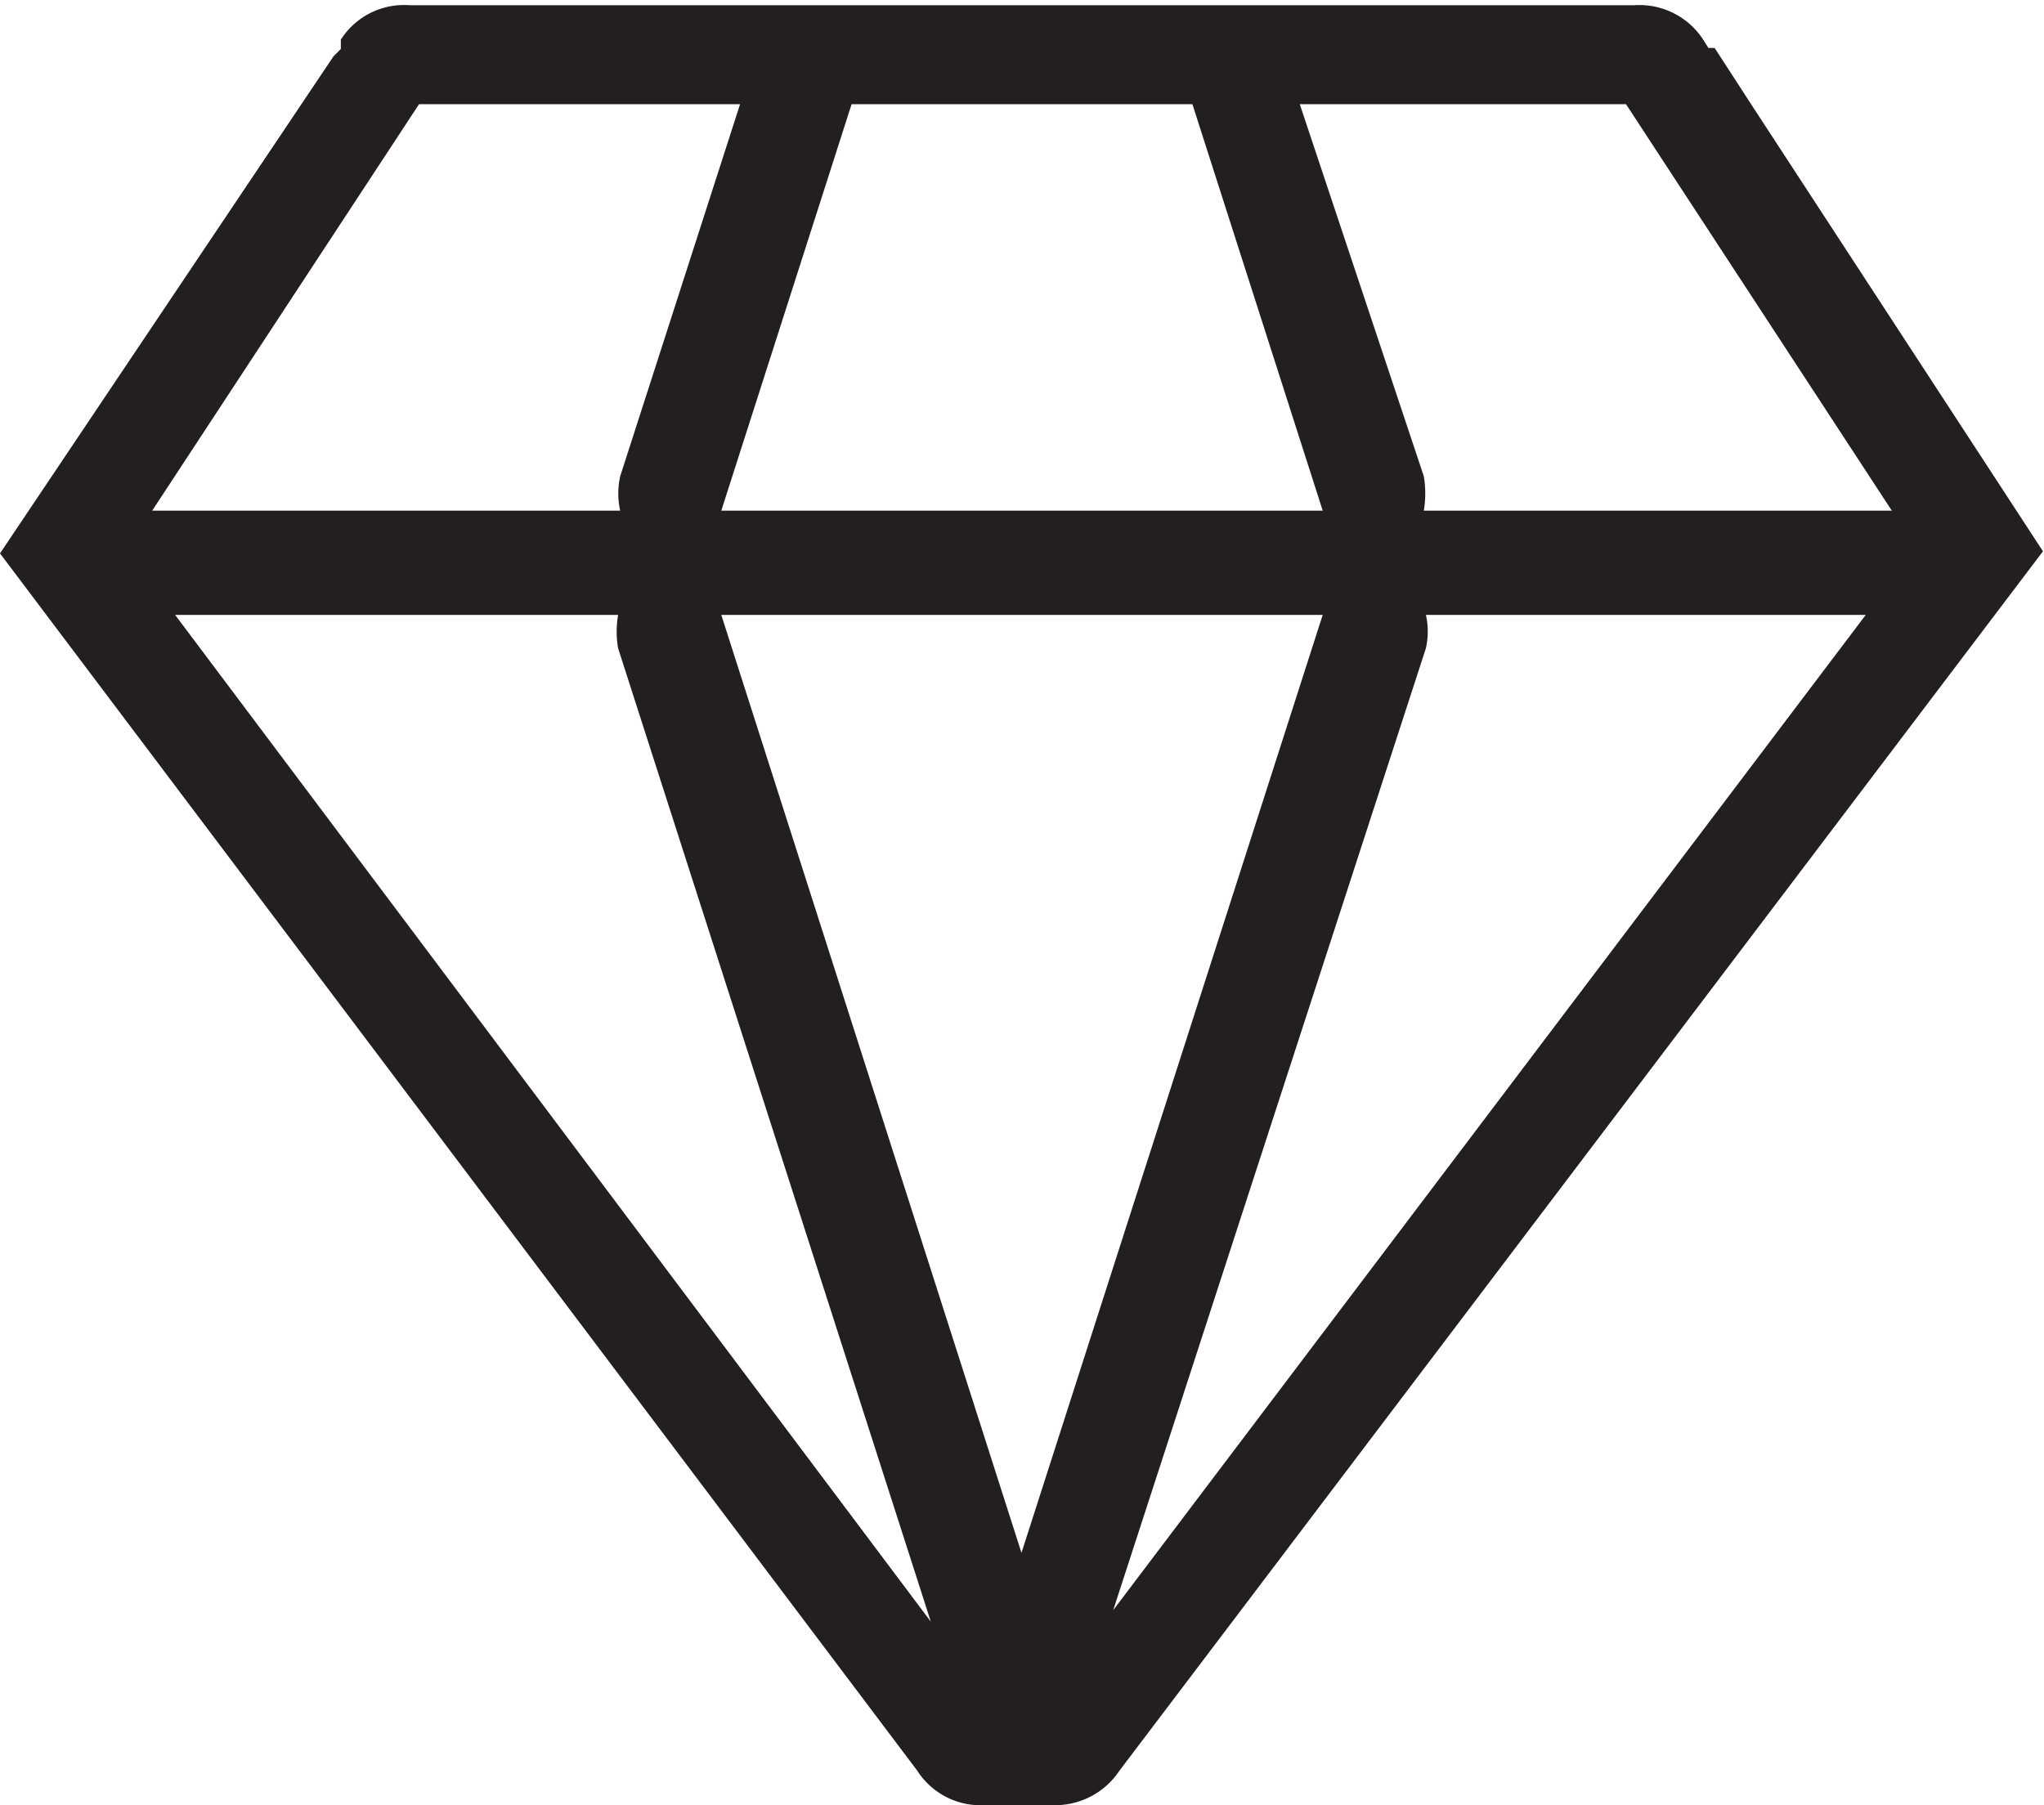 <svg id="Layer" xmlns="http://www.w3.org/2000/svg" viewBox="0 0 19.61 17.32"><defs><style>.cls-1{fill:none;}.cls-2{fill:#231f20;}</style></defs><polygon class="cls-1" points="6.92 5.9 9.81 14.89 12.7 5.9 6.92 5.9"/><path class="cls-1" d="M15.86,8.24h4.49L17.8,4.34H14.67l1.15,3.57A1,1,0,0,1,15.86,8.24Z" transform="translate(-2.2 -3.34)"/><path class="cls-1" d="M8.15,7.91,9.3,4.34H6.22L3.66,8.24H8.12A.76.76,0,0,1,8.15,7.91Z" transform="translate(-2.2 -3.34)"/><polygon class="cls-1" points="11.43 1 8.15 1 6.9 4.9 12.68 4.9 11.43 1"/><path class="cls-1" d="M15.84,9.56l-3,9.23L20.1,9.24H15.87A.73.73,0,0,1,15.84,9.56Z" transform="translate(-2.2 -3.34)"/><path class="cls-1" d="M8.13,9.24H3.88l7.29,9.66-3-9.34A.94.94,0,0,1,8.13,9.24Z" transform="translate(-2.2 -3.34)"/><path class="cls-2" d="M19,4.34h0l-.11-.17-.24-.37-.06,0-.05-.08a.73.73,0,0,0-.66-.33H6.13a.72.72,0,0,0-.66.33l0,.09s0,0-.07.07L2.2,8.65,11,20.33a.72.72,0,0,0,.66.33l.21,0h.41a.74.74,0,0,0,.66-.33L21.8,8.63Zm-1.2,0,2.55,3.9H15.86a1,1,0,0,0,0-.33L14.67,4.34ZM9.12,9.24h5.77l-2.89,9Zm0-1,1.25-3.9h3.27l1.25,3.9ZM6.22,4.34H9.3L8.15,7.91a.76.76,0,0,0,0,.33H3.66ZM3.88,9.24H8.13a.94.94,0,0,0,0,.32l3,9.34Zm9,9.55,3-9.23a.73.73,0,0,0,0-.32H20.1Z" transform="translate(-2.2 -3.34)"/></svg>